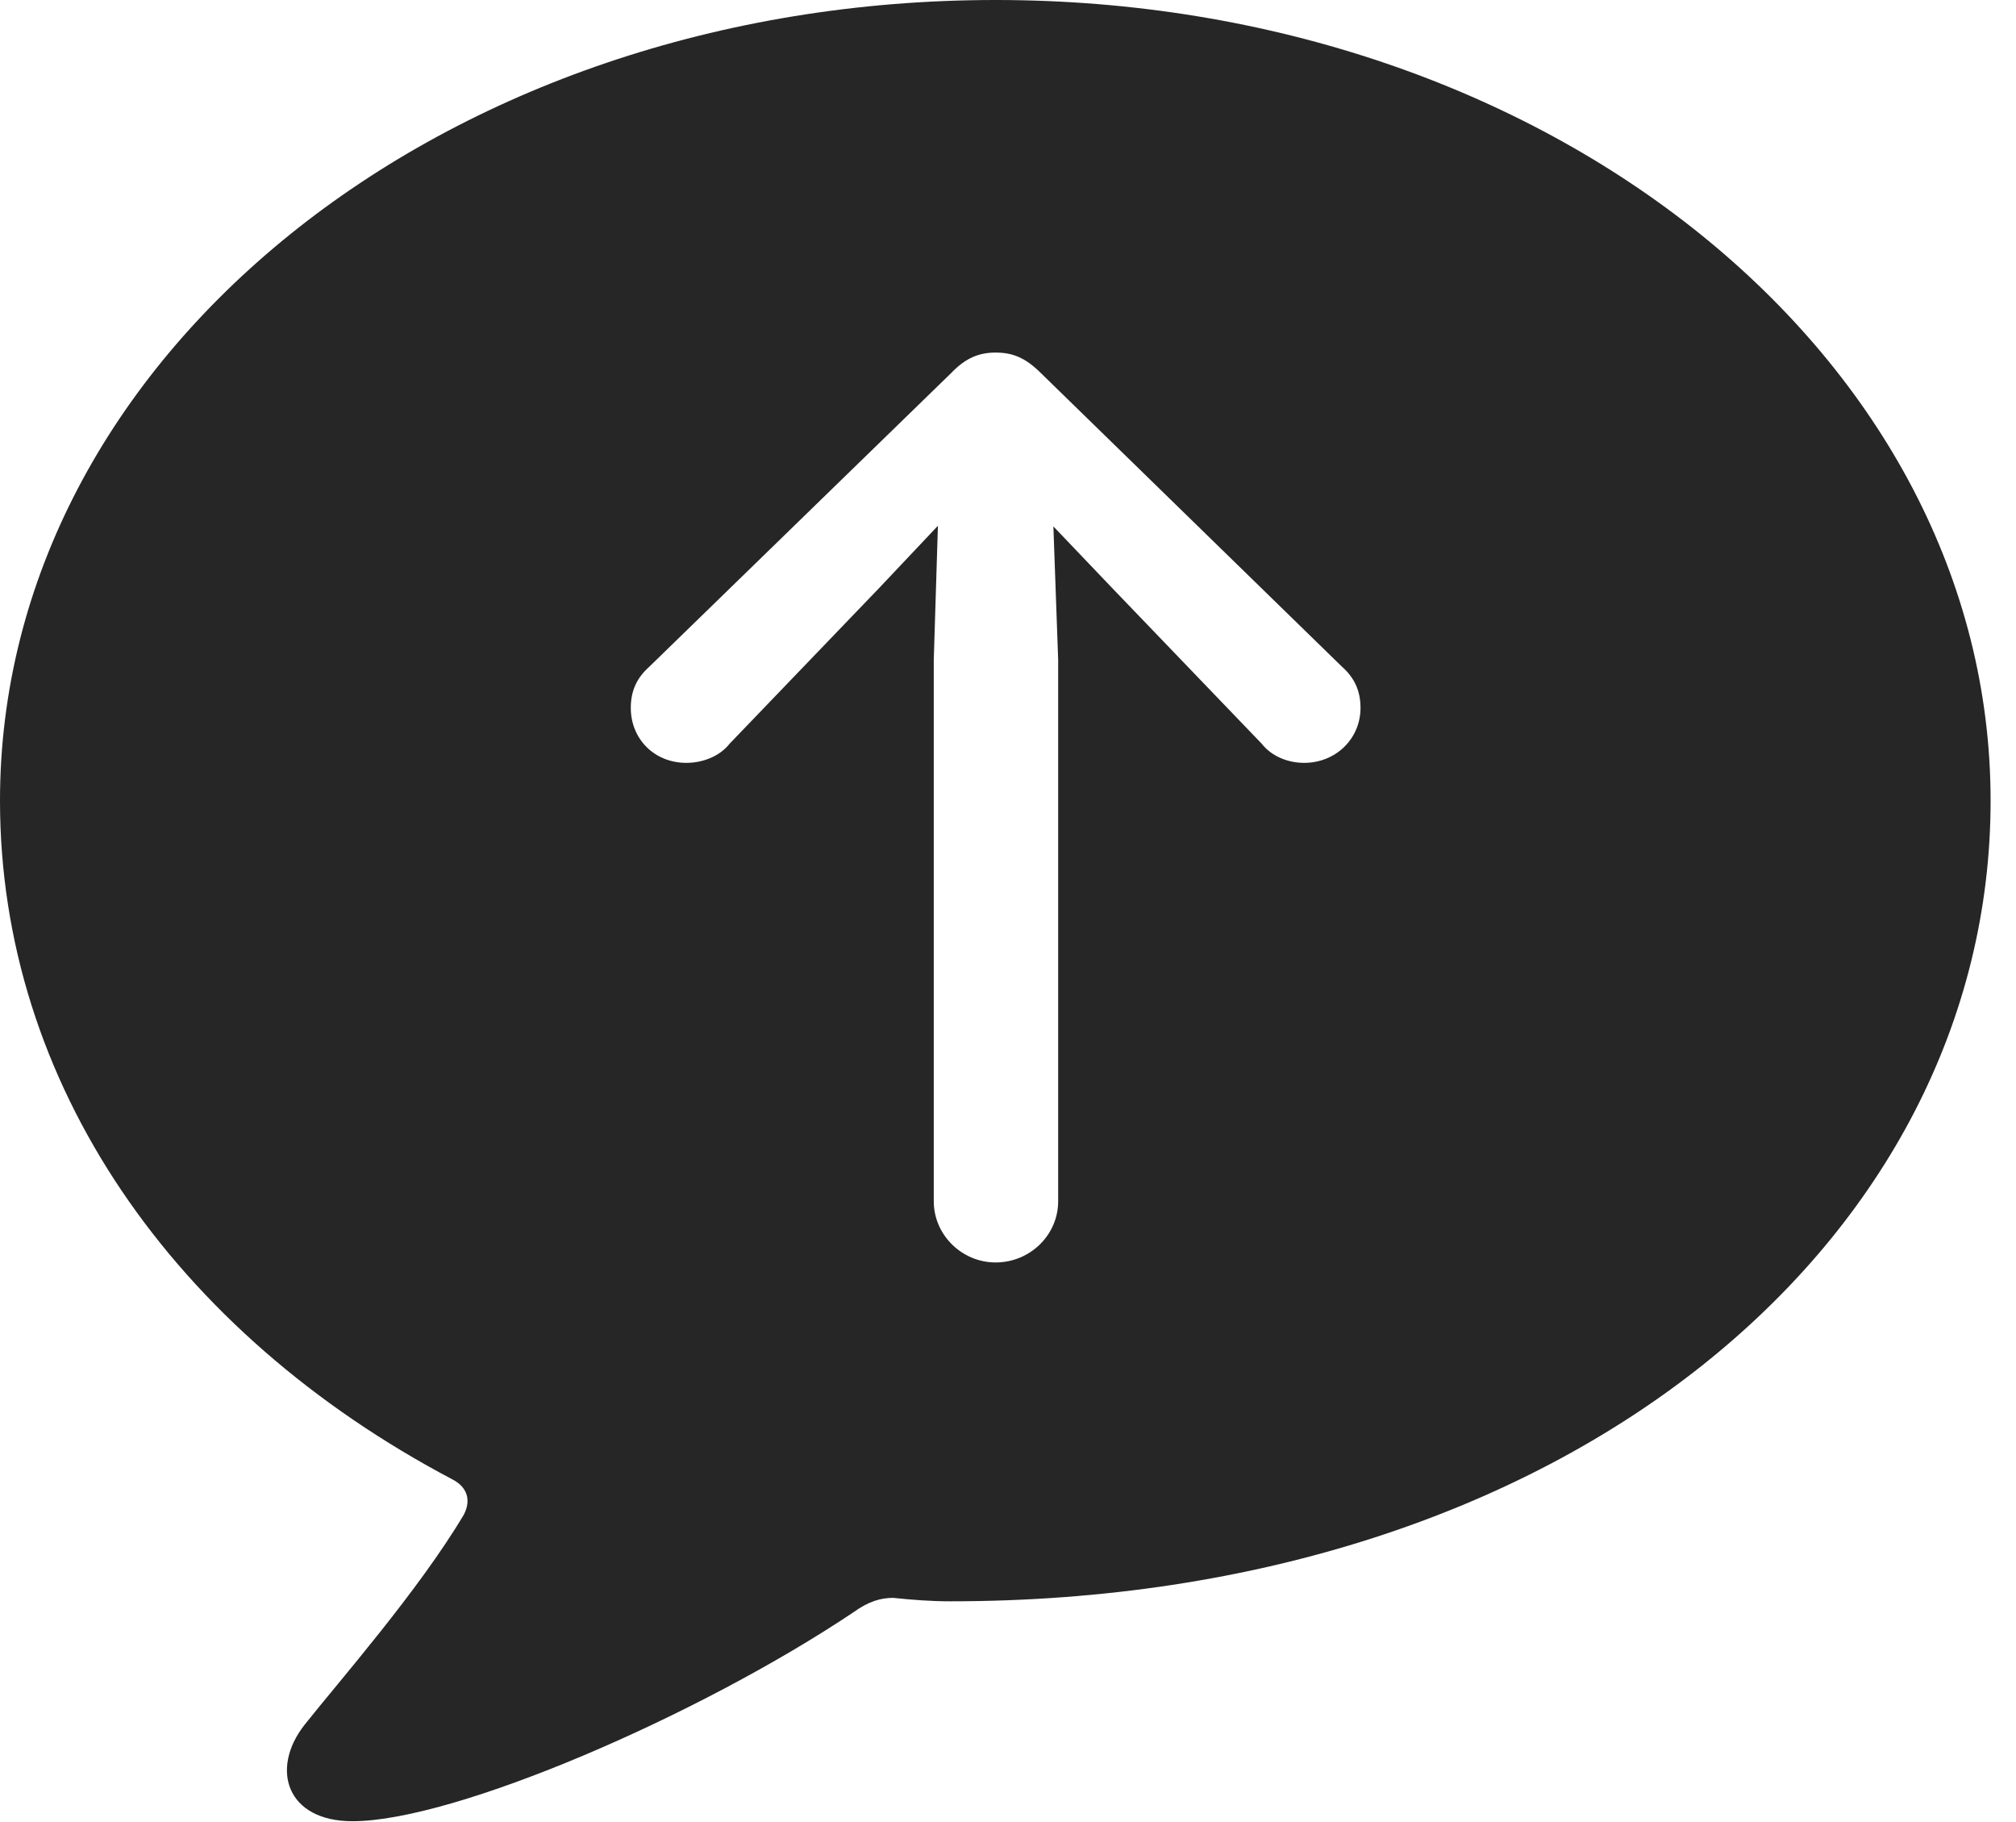 <?xml version="1.0" encoding="UTF-8"?>
<!--Generator: Apple Native CoreSVG 326-->
<!DOCTYPE svg
PUBLIC "-//W3C//DTD SVG 1.1//EN"
       "http://www.w3.org/Graphics/SVG/1.1/DTD/svg11.dtd">
<svg version="1.1" xmlns="http://www.w3.org/2000/svg" xmlns:xlink="http://www.w3.org/1999/xlink" viewBox="0 0 28.652 25.889">
 <g>
  <rect height="25.889" opacity="0" width="28.652" x="0" y="0"/>
  <path d="M28.291 11.377C28.291 17.627 22.266 22.754 13.506 22.754C13.232 22.754 12.969 22.734 12.695 22.705C12.52 22.705 12.344 22.754 12.129 22.91C9.941 24.375 6.465 25.879 5.01 25.879C4.072 25.879 3.838 25.137 4.326 24.512C4.814 23.896 5.947 22.607 6.592 21.523C6.699 21.318 6.641 21.133 6.436 21.025C2.471 18.936 0 15.391 0 11.377C0 5.088 6.279 0 14.15 0C22.012 0 28.291 5.088 28.291 11.377ZM13.516 5.303L9.229 9.473C9.053 9.629 8.965 9.814 8.965 10.059C8.965 10.498 9.297 10.84 9.756 10.84C9.98 10.84 10.225 10.752 10.371 10.566L12.5 8.35L13.33 7.471L13.271 9.375L13.271 17.07C13.271 17.549 13.672 17.939 14.15 17.939C14.639 17.939 15.039 17.549 15.039 17.07L15.039 9.375L14.971 7.48L15.801 8.35L17.93 10.566C18.076 10.752 18.311 10.84 18.535 10.84C18.984 10.84 19.336 10.498 19.336 10.059C19.336 9.814 19.248 9.629 19.072 9.473L14.795 5.303C14.57 5.078 14.385 5.01 14.15 5.01C13.926 5.01 13.73 5.078 13.516 5.303Z" fill="black" fill-opacity="0.85"/>
 </g>
</svg>
